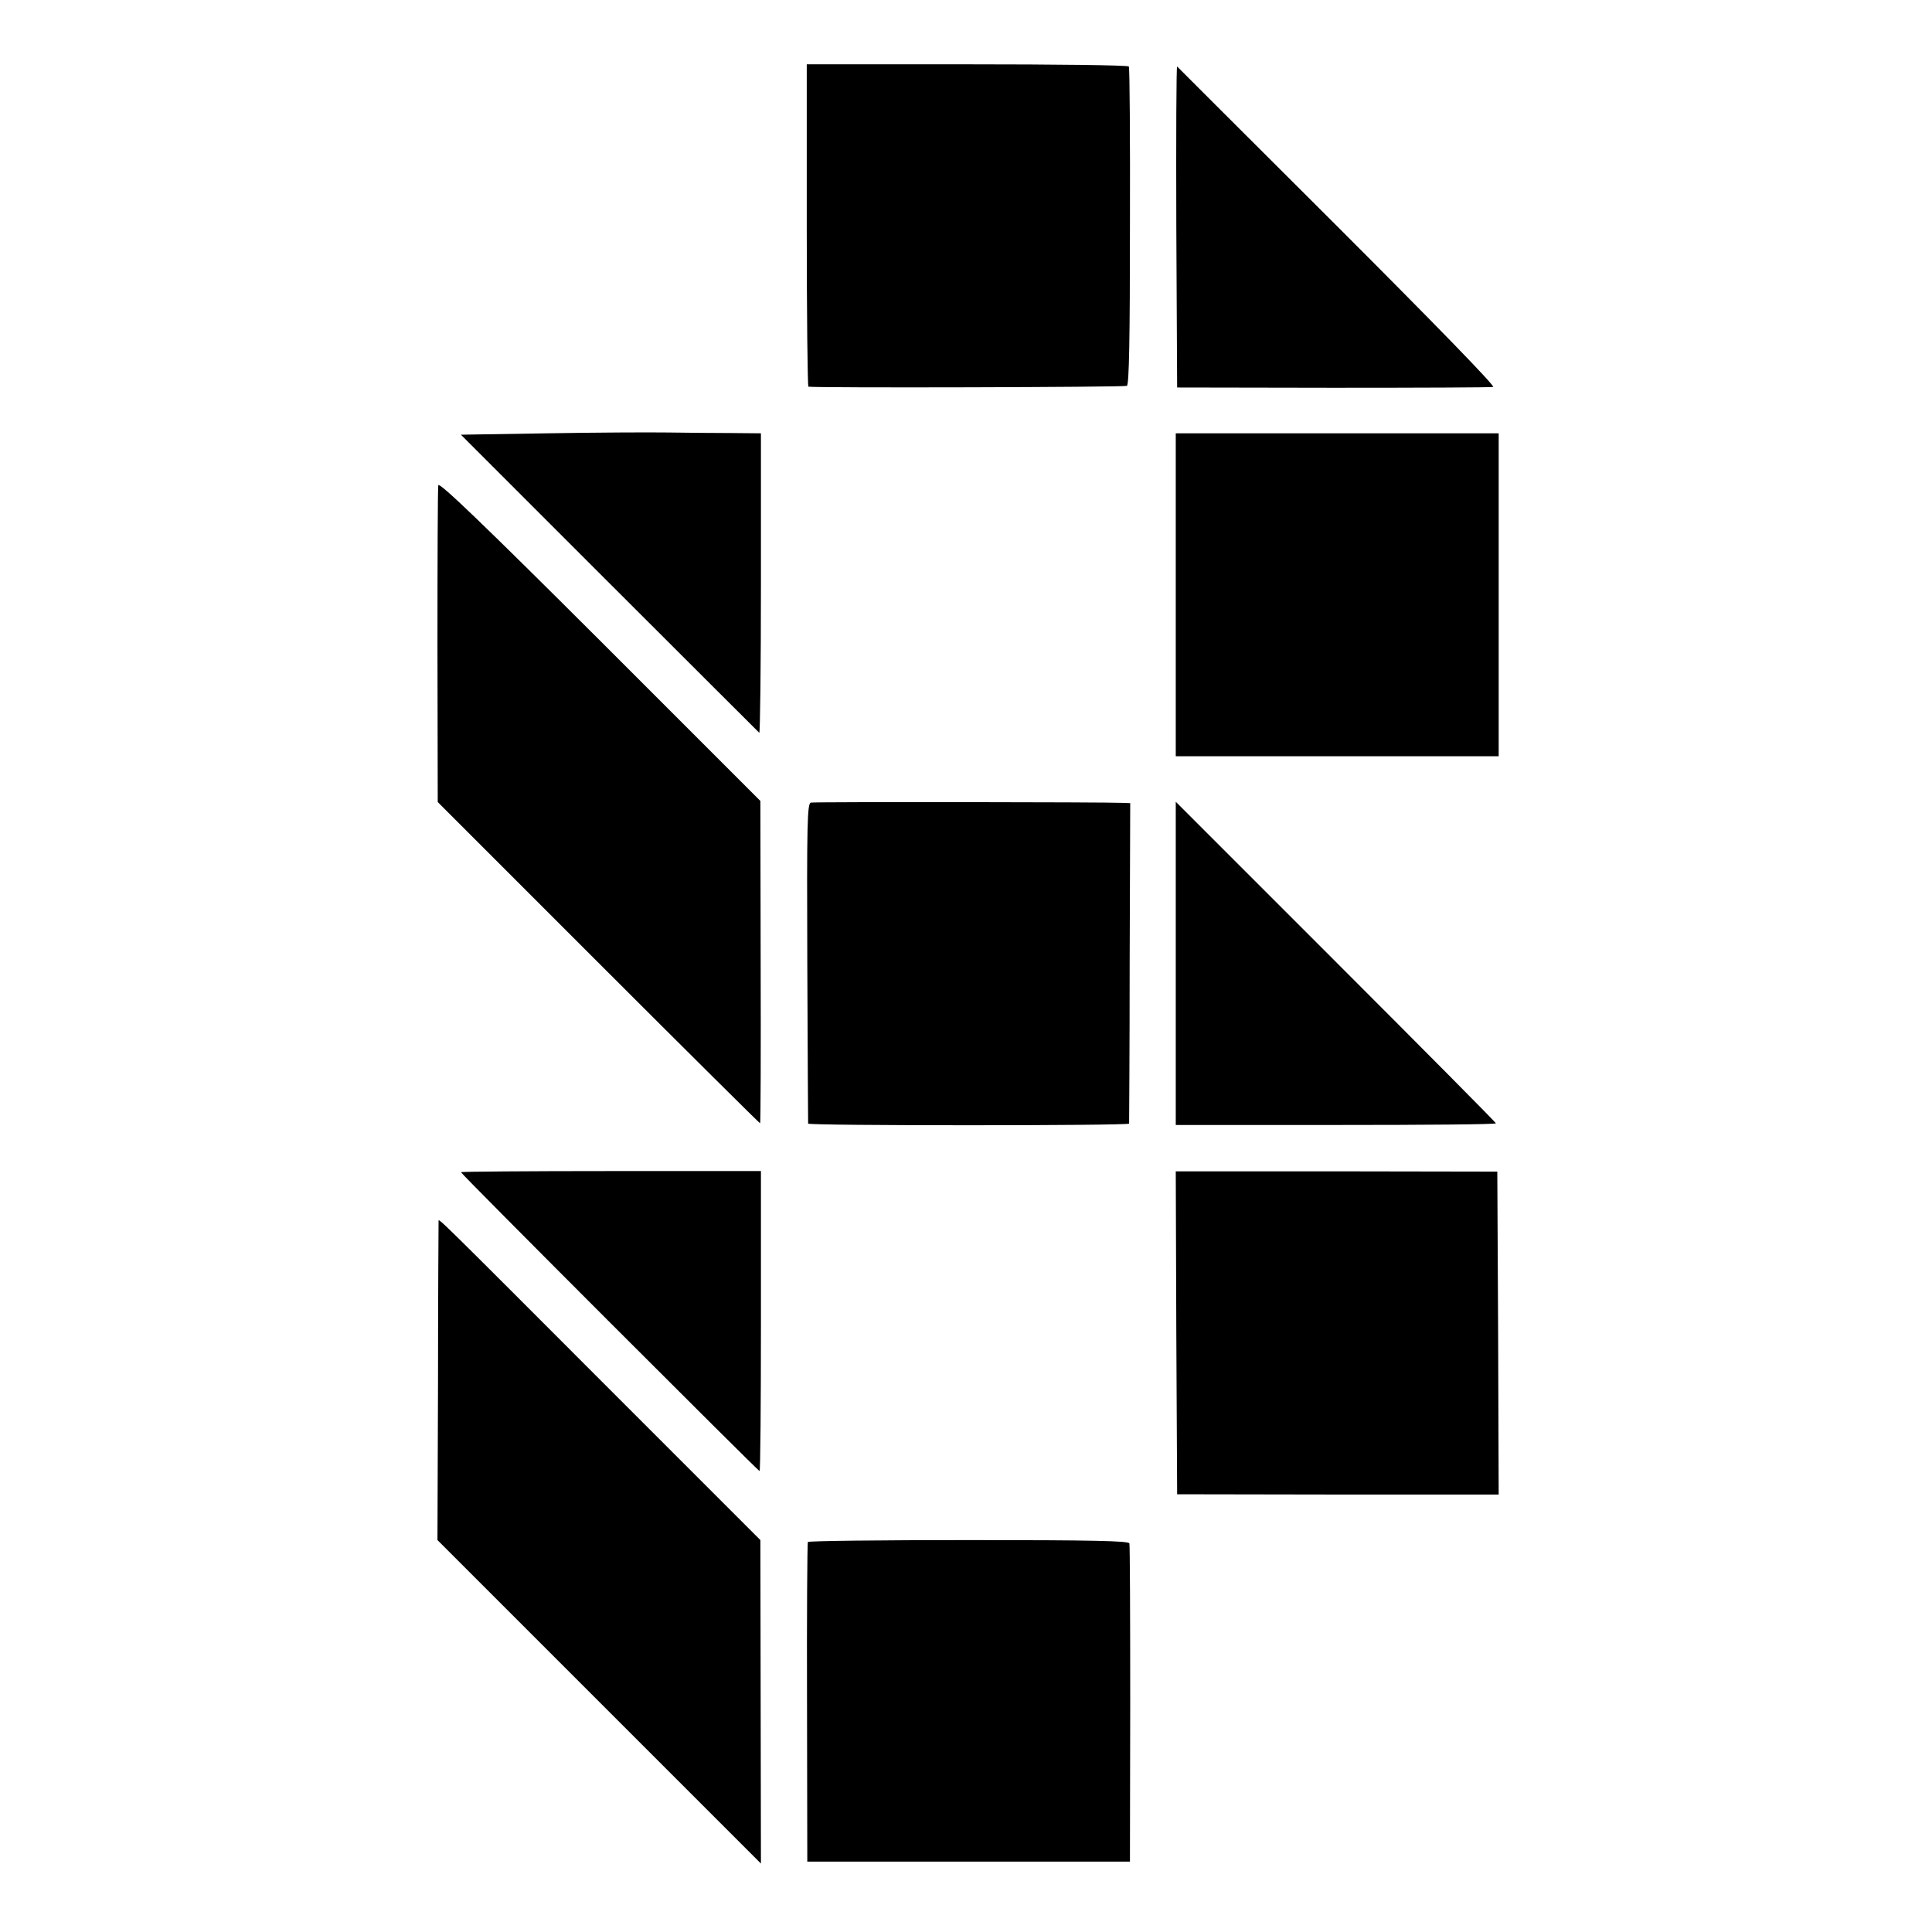<?xml version="1.0" standalone="no"?>
<!DOCTYPE svg PUBLIC "-//W3C//DTD SVG 20010904//EN"
 "http://www.w3.org/TR/2001/REC-SVG-20010904/DTD/svg10.dtd">
<svg version="1.0" xmlns="http://www.w3.org/2000/svg"
 width="700pt" height="700pt" viewBox="0 0 700 700"
 preserveAspectRatio="xMidYMid meet">
<g transform="translate(0,700) scale(0.1,-0.1)"
fill="#000000" stroke="none">
<path d="M2923 6183 c0 -321 3 -583 6 -584 28 -5 1146 -2 1154 3 8 5 11 175
11 578 1 315 -1 575 -4 579 -3 5 -266 8 -586 8 l-581 0 0 -584z"/>
<path d="M4262 6180 l3 -584 565 -1 c311 0 572 1 580 3 9 2 -213 230 -563 580
-318 317 -580 579 -582 581 -3 3 -4 -258 -3 -579z"/>
<path d="M1982 5430 l-312 -5 537 -537 c296 -296 541 -540 544 -543 3 -3 6
240 6 540 l0 545 -106 1 c-58 0 -162 1 -231 2 -69 1 -266 0 -438 -3z"/>
<path d="M4260 4845 l0 -585 585 0 585 0 0 585 0 585 -585 0 -585 0 0 -585z"/>
<path d="M1588 5242 c-2 -9 -3 -272 -3 -583 l1 -565 582 -582 c320 -320 584
-582 586 -582 2 0 3 263 2 584 l-1 584 -581 581 c-413 412 -583 576 -586 563z"/>
<path d="M2938 4092 c-13 -3 -15 -70 -13 -580 1 -317 3 -580 3 -583 2 -8 1162
-8 1163 0 0 3 2 266 2 584 l2 577 -25 1 c-65 3 -1118 4 -1132 1z"/>
<path d="M4260 3509 l0 -585 580 0 c319 0 580 2 580 6 0 3 -261 266 -580 585
l-580 580 0 -586z"/>
<path d="M1670 2753 c0 -6 1077 -1083 1082 -1083 3 0 5 244 5 543 l0 544 -544
0 c-299 0 -543 -2 -543 -4z"/>
<path d="M4262 2171 l3 -585 583 -1 582 0 -2 585 -3 585 -583 1 -582 0 2 -585z"/>
<path d="M1589 2575 c0 -6 -2 -268 -2 -583 l-2 -572 586 -586 586 -586 -1 586
-1 586 -520 520 c-674 675 -645 646 -646 635z"/>
<path d="M2927 1413 c-2 -5 -4 -267 -3 -583 l1 -575 585 0 584 0 1 570 c0 314
-1 576 -3 583 -3 9 -129 12 -582 12 -319 0 -581 -3 -583 -7z"/>
</g>
</svg>
